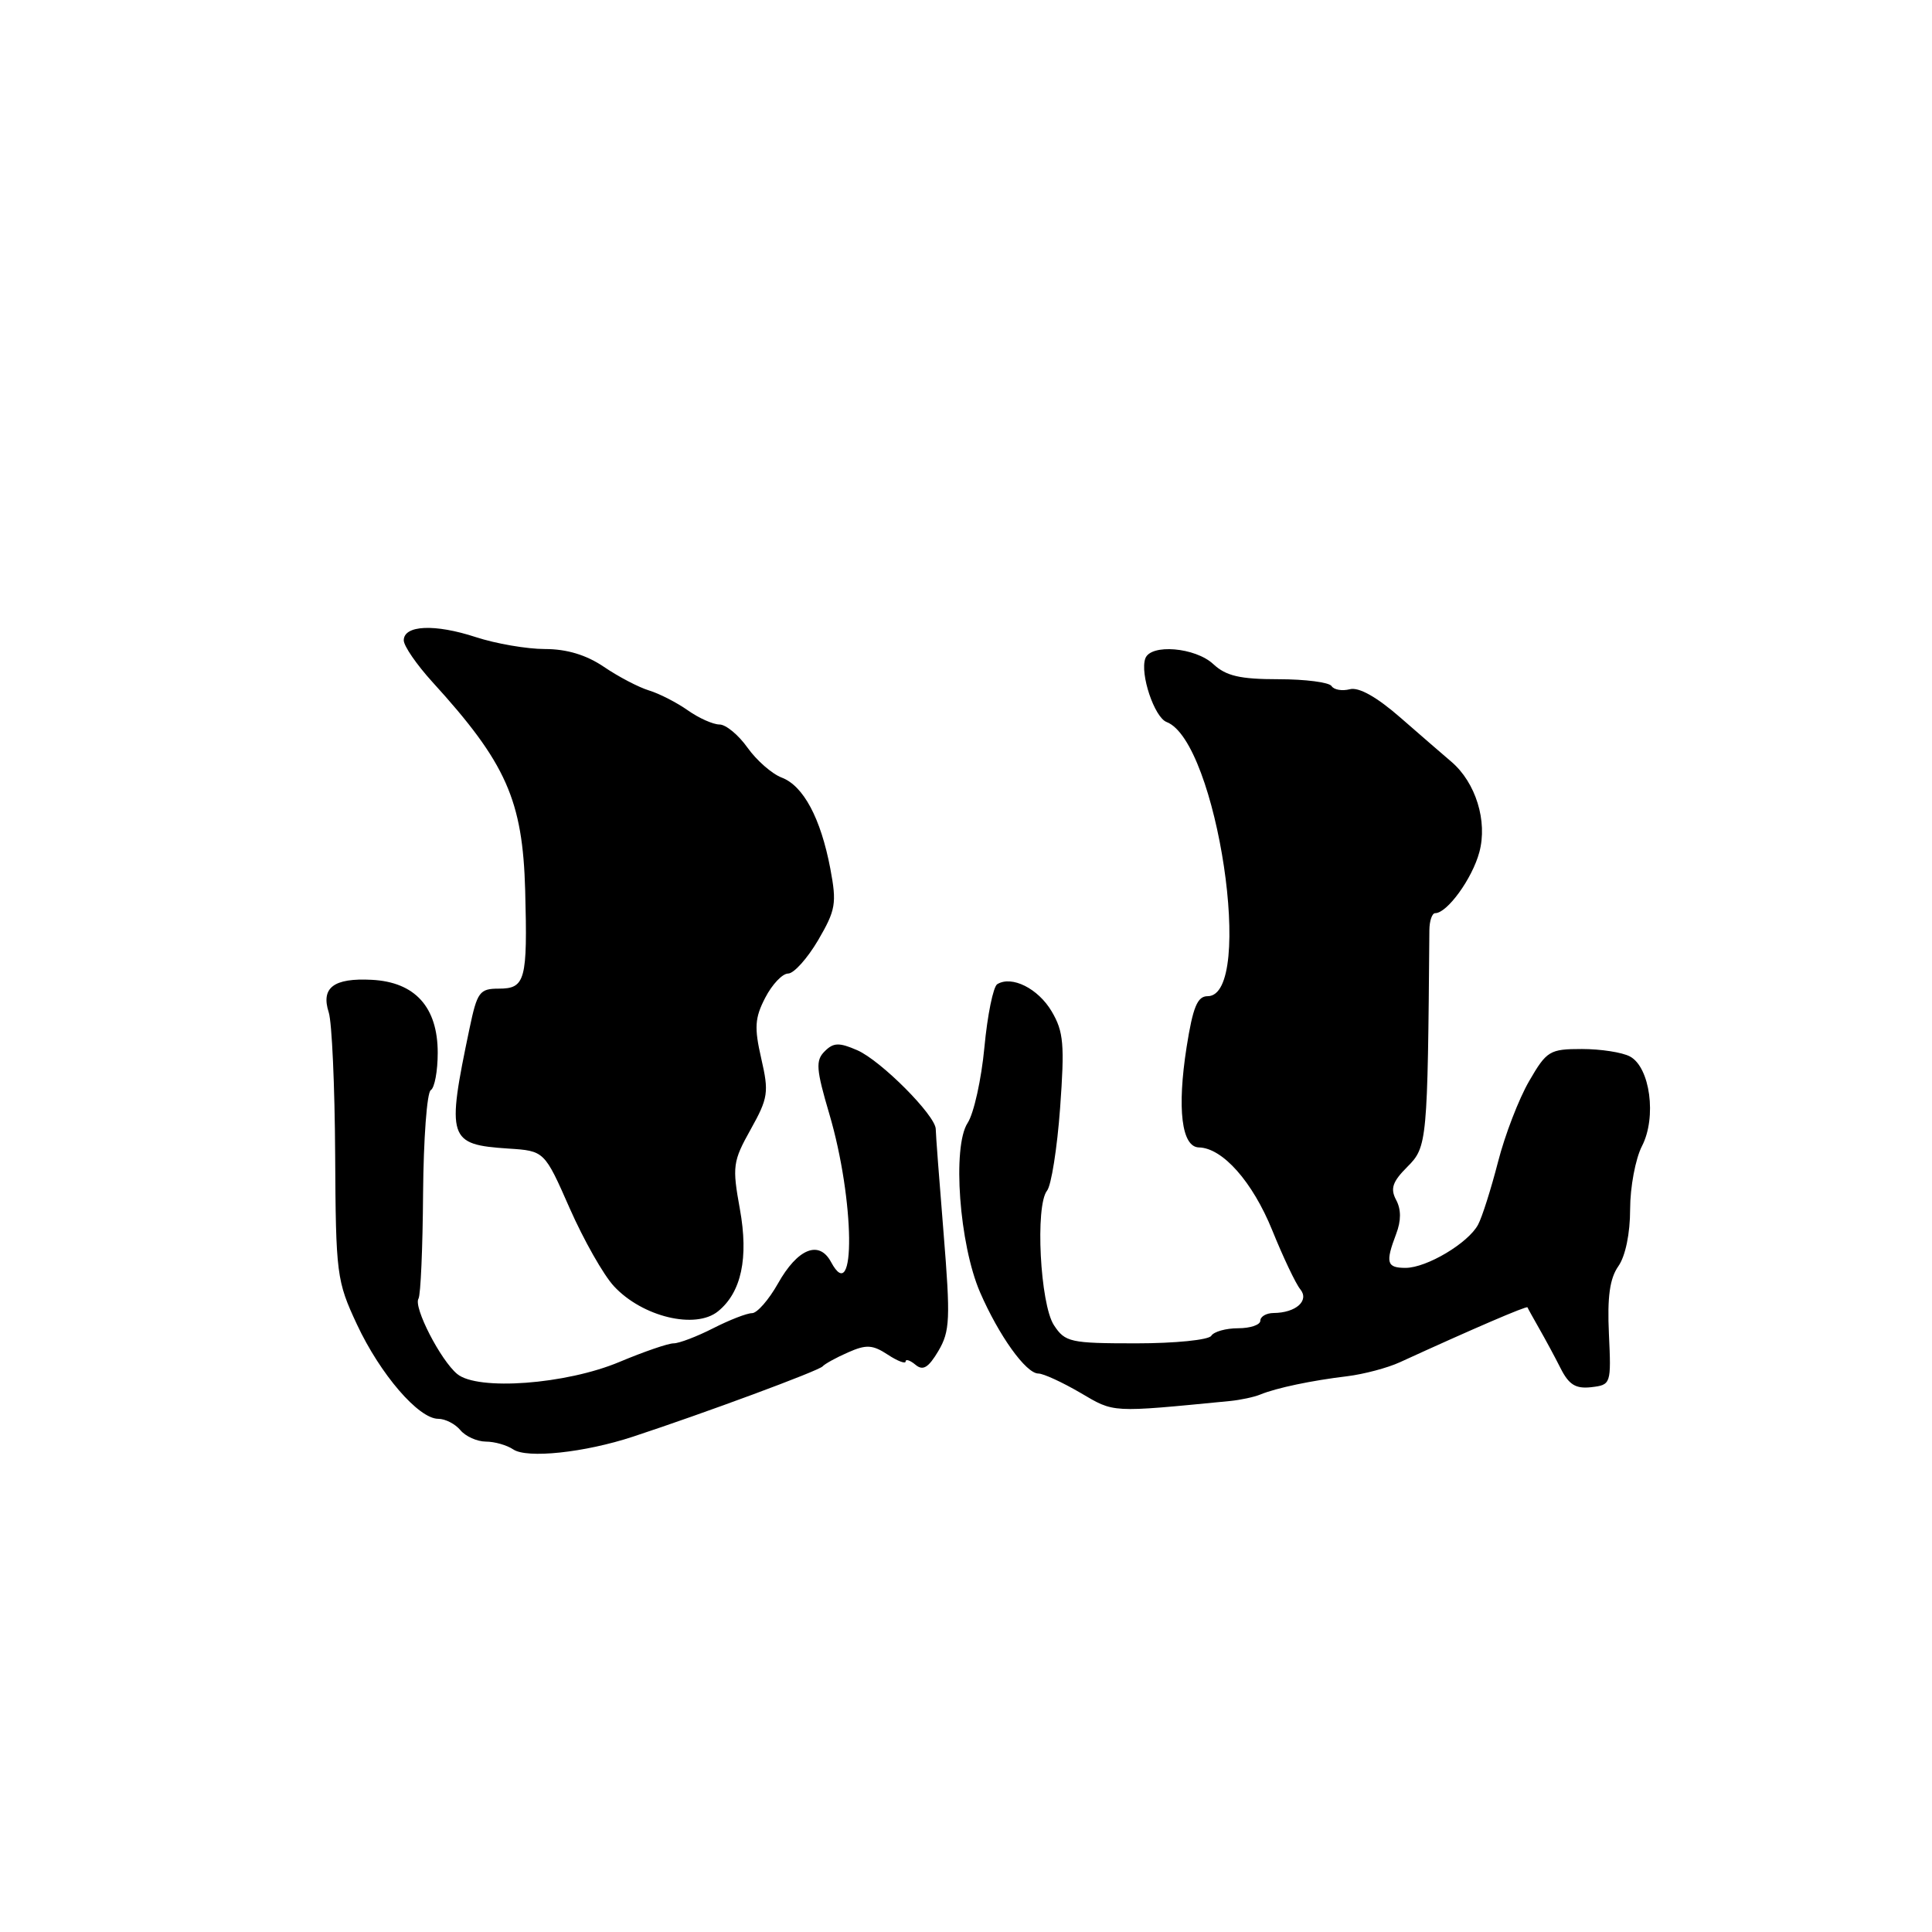 <?xml version="1.0" encoding="UTF-8" standalone="no"?>
<!DOCTYPE svg PUBLIC "-//W3C//DTD SVG 1.1//EN" "http://www.w3.org/Graphics/SVG/1.1/DTD/svg11.dtd" >
<svg xmlns="http://www.w3.org/2000/svg" xmlns:xlink="http://www.w3.org/1999/xlink" version="1.1" viewBox="0 0 256 256">
 <g >
 <path fill="currentColor"
d=" M 83.86 190.37 C 93.37 187.24 108.52 181.63 109.00 181.05 C 109.28 180.73 110.79 179.89 112.37 179.20 C 114.78 178.13 115.63 178.18 117.62 179.49 C 118.93 180.35 120.00 180.76 120.00 180.40 C 120.00 180.05 120.59 180.24 121.31 180.84 C 122.30 181.67 123.02 181.23 124.34 179.01 C 125.88 176.39 125.95 174.78 125.03 163.40 C 124.46 156.42 123.99 150.21 123.99 149.60 C 123.96 147.80 116.73 140.53 113.59 139.16 C 111.18 138.11 110.43 138.14 109.27 139.31 C 108.05 140.52 108.14 141.68 109.89 147.61 C 113.26 159.03 113.43 173.40 110.12 167.23 C 108.54 164.28 105.69 165.43 103.08 170.08 C 101.86 172.24 100.32 174.00 99.65 174.00 C 98.97 174.00 96.66 174.90 94.50 176.00 C 92.34 177.10 89.98 178.00 89.26 178.00 C 88.53 178.00 85.31 179.11 82.09 180.46 C 75.01 183.44 63.29 184.31 60.58 182.06 C 58.38 180.24 54.76 173.20 55.45 172.08 C 55.74 171.62 56.01 165.34 56.06 158.13 C 56.12 150.92 56.57 144.76 57.08 144.45 C 57.59 144.14 58.00 141.91 58.00 139.50 C 58.00 133.44 54.99 130.12 49.25 129.83 C 44.21 129.57 42.50 130.87 43.56 134.15 C 43.98 135.44 44.36 143.93 44.41 153.00 C 44.50 168.89 44.60 169.72 47.30 175.50 C 50.40 182.12 55.47 188.00 58.07 188.00 C 59.00 188.00 60.32 188.68 61.00 189.50 C 61.68 190.32 63.20 191.01 64.37 191.02 C 65.54 191.02 67.17 191.49 68.00 192.05 C 69.81 193.29 77.46 192.48 83.86 190.37 Z  M 163.00 185.64 C 164.38 185.50 166.18 185.12 167.00 184.78 C 169.11 183.91 173.81 182.92 178.50 182.36 C 180.70 182.09 183.85 181.26 185.50 180.50 C 195.19 176.06 202.31 173.00 202.40 173.23 C 202.45 173.38 203.15 174.62 203.93 176.00 C 204.72 177.38 206.01 179.76 206.79 181.31 C 207.89 183.49 208.79 184.04 210.85 183.81 C 213.46 183.50 213.50 183.40 213.19 176.76 C 212.96 171.86 213.30 169.40 214.44 167.78 C 215.38 166.44 216.00 163.44 216.00 160.23 C 216.00 157.30 216.71 153.53 217.57 151.86 C 219.54 148.05 218.65 141.42 215.98 139.99 C 214.96 139.44 212.10 139.00 209.61 139.00 C 205.34 139.00 204.94 139.24 202.62 143.25 C 201.26 145.59 199.40 150.41 198.49 153.98 C 197.57 157.54 196.39 161.28 195.85 162.28 C 194.54 164.72 189.05 167.99 186.25 168.00 C 183.74 168.00 183.55 167.32 185.00 163.50 C 185.67 161.74 185.67 160.25 184.99 158.99 C 184.20 157.50 184.51 156.58 186.49 154.60 C 189.11 151.98 189.17 151.31 189.40 123.25 C 189.41 122.01 189.76 121.00 190.17 121.00 C 191.76 121.00 195.08 116.42 196.02 112.92 C 197.13 108.82 195.55 103.70 192.32 100.94 C 191.32 100.09 188.29 97.47 185.60 95.12 C 182.42 92.34 180.05 91.01 178.85 91.33 C 177.83 91.59 176.75 91.40 176.44 90.91 C 176.13 90.41 172.96 90.00 169.40 90.00 C 164.30 90.00 162.46 89.57 160.77 88.00 C 158.38 85.77 152.47 85.28 151.76 87.25 C 151.03 89.28 152.96 95.05 154.58 95.67 C 161.27 98.23 166.33 132.00 160.02 132.00 C 158.66 132.00 158.07 133.43 157.23 138.75 C 155.95 146.92 156.57 151.99 158.86 152.04 C 162.01 152.11 165.97 156.59 168.58 163.02 C 170.02 166.58 171.69 170.10 172.29 170.83 C 173.53 172.34 171.72 173.96 168.75 173.98 C 167.79 173.99 167.00 174.45 167.00 175.00 C 167.00 175.55 165.68 176.00 164.06 176.00 C 162.44 176.00 160.84 176.45 160.50 177.00 C 160.16 177.55 155.69 178.00 150.56 178.00 C 141.81 178.00 141.13 177.85 139.65 175.59 C 137.82 172.79 137.15 159.75 138.74 157.77 C 139.30 157.07 140.08 152.14 140.47 146.81 C 141.08 138.39 140.94 136.70 139.35 134.01 C 137.55 130.97 134.06 129.23 132.14 130.41 C 131.61 130.74 130.84 134.50 130.44 138.76 C 130.04 143.02 129.04 147.53 128.22 148.79 C 126.16 151.93 127.11 164.87 129.86 171.23 C 132.36 176.99 135.95 182.00 137.59 182.00 C 138.25 182.00 140.75 183.15 143.15 184.55 C 147.70 187.22 147.05 187.19 163.00 185.64 Z  M 95.15 173.75 C 98.24 171.24 99.21 166.69 98.04 160.22 C 97.01 154.55 97.10 153.89 99.47 149.65 C 101.79 145.49 101.90 144.73 100.87 140.26 C 99.93 136.16 100.01 134.88 101.40 132.20 C 102.31 130.44 103.67 129.00 104.43 129.00 C 105.19 129.00 106.97 127.01 108.40 124.59 C 110.74 120.58 110.89 119.71 110.02 115.09 C 108.75 108.42 106.46 104.12 103.57 103.03 C 102.29 102.54 100.25 100.76 99.05 99.07 C 97.85 97.38 96.18 96.00 95.34 96.00 C 94.50 96.00 92.61 95.16 91.15 94.13 C 89.69 93.10 87.38 91.91 86.00 91.49 C 84.62 91.07 81.93 89.66 80.02 88.36 C 77.69 86.78 75.10 86.00 72.21 86.00 C 69.82 86.00 65.70 85.29 63.04 84.42 C 57.61 82.64 53.50 82.83 53.50 84.85 C 53.50 85.59 55.20 88.06 57.28 90.35 C 67.08 101.10 69.26 106.02 69.59 118.00 C 69.91 129.90 69.61 131.00 66.09 131.00 C 63.55 131.00 63.23 131.44 62.22 136.25 C 59.14 150.94 59.37 151.66 67.35 152.19 C 72.14 152.50 72.14 152.50 75.49 160.11 C 77.34 164.30 79.97 168.95 81.35 170.43 C 85.11 174.49 92.16 176.19 95.15 173.75 Z "/>
</g>
</svg>